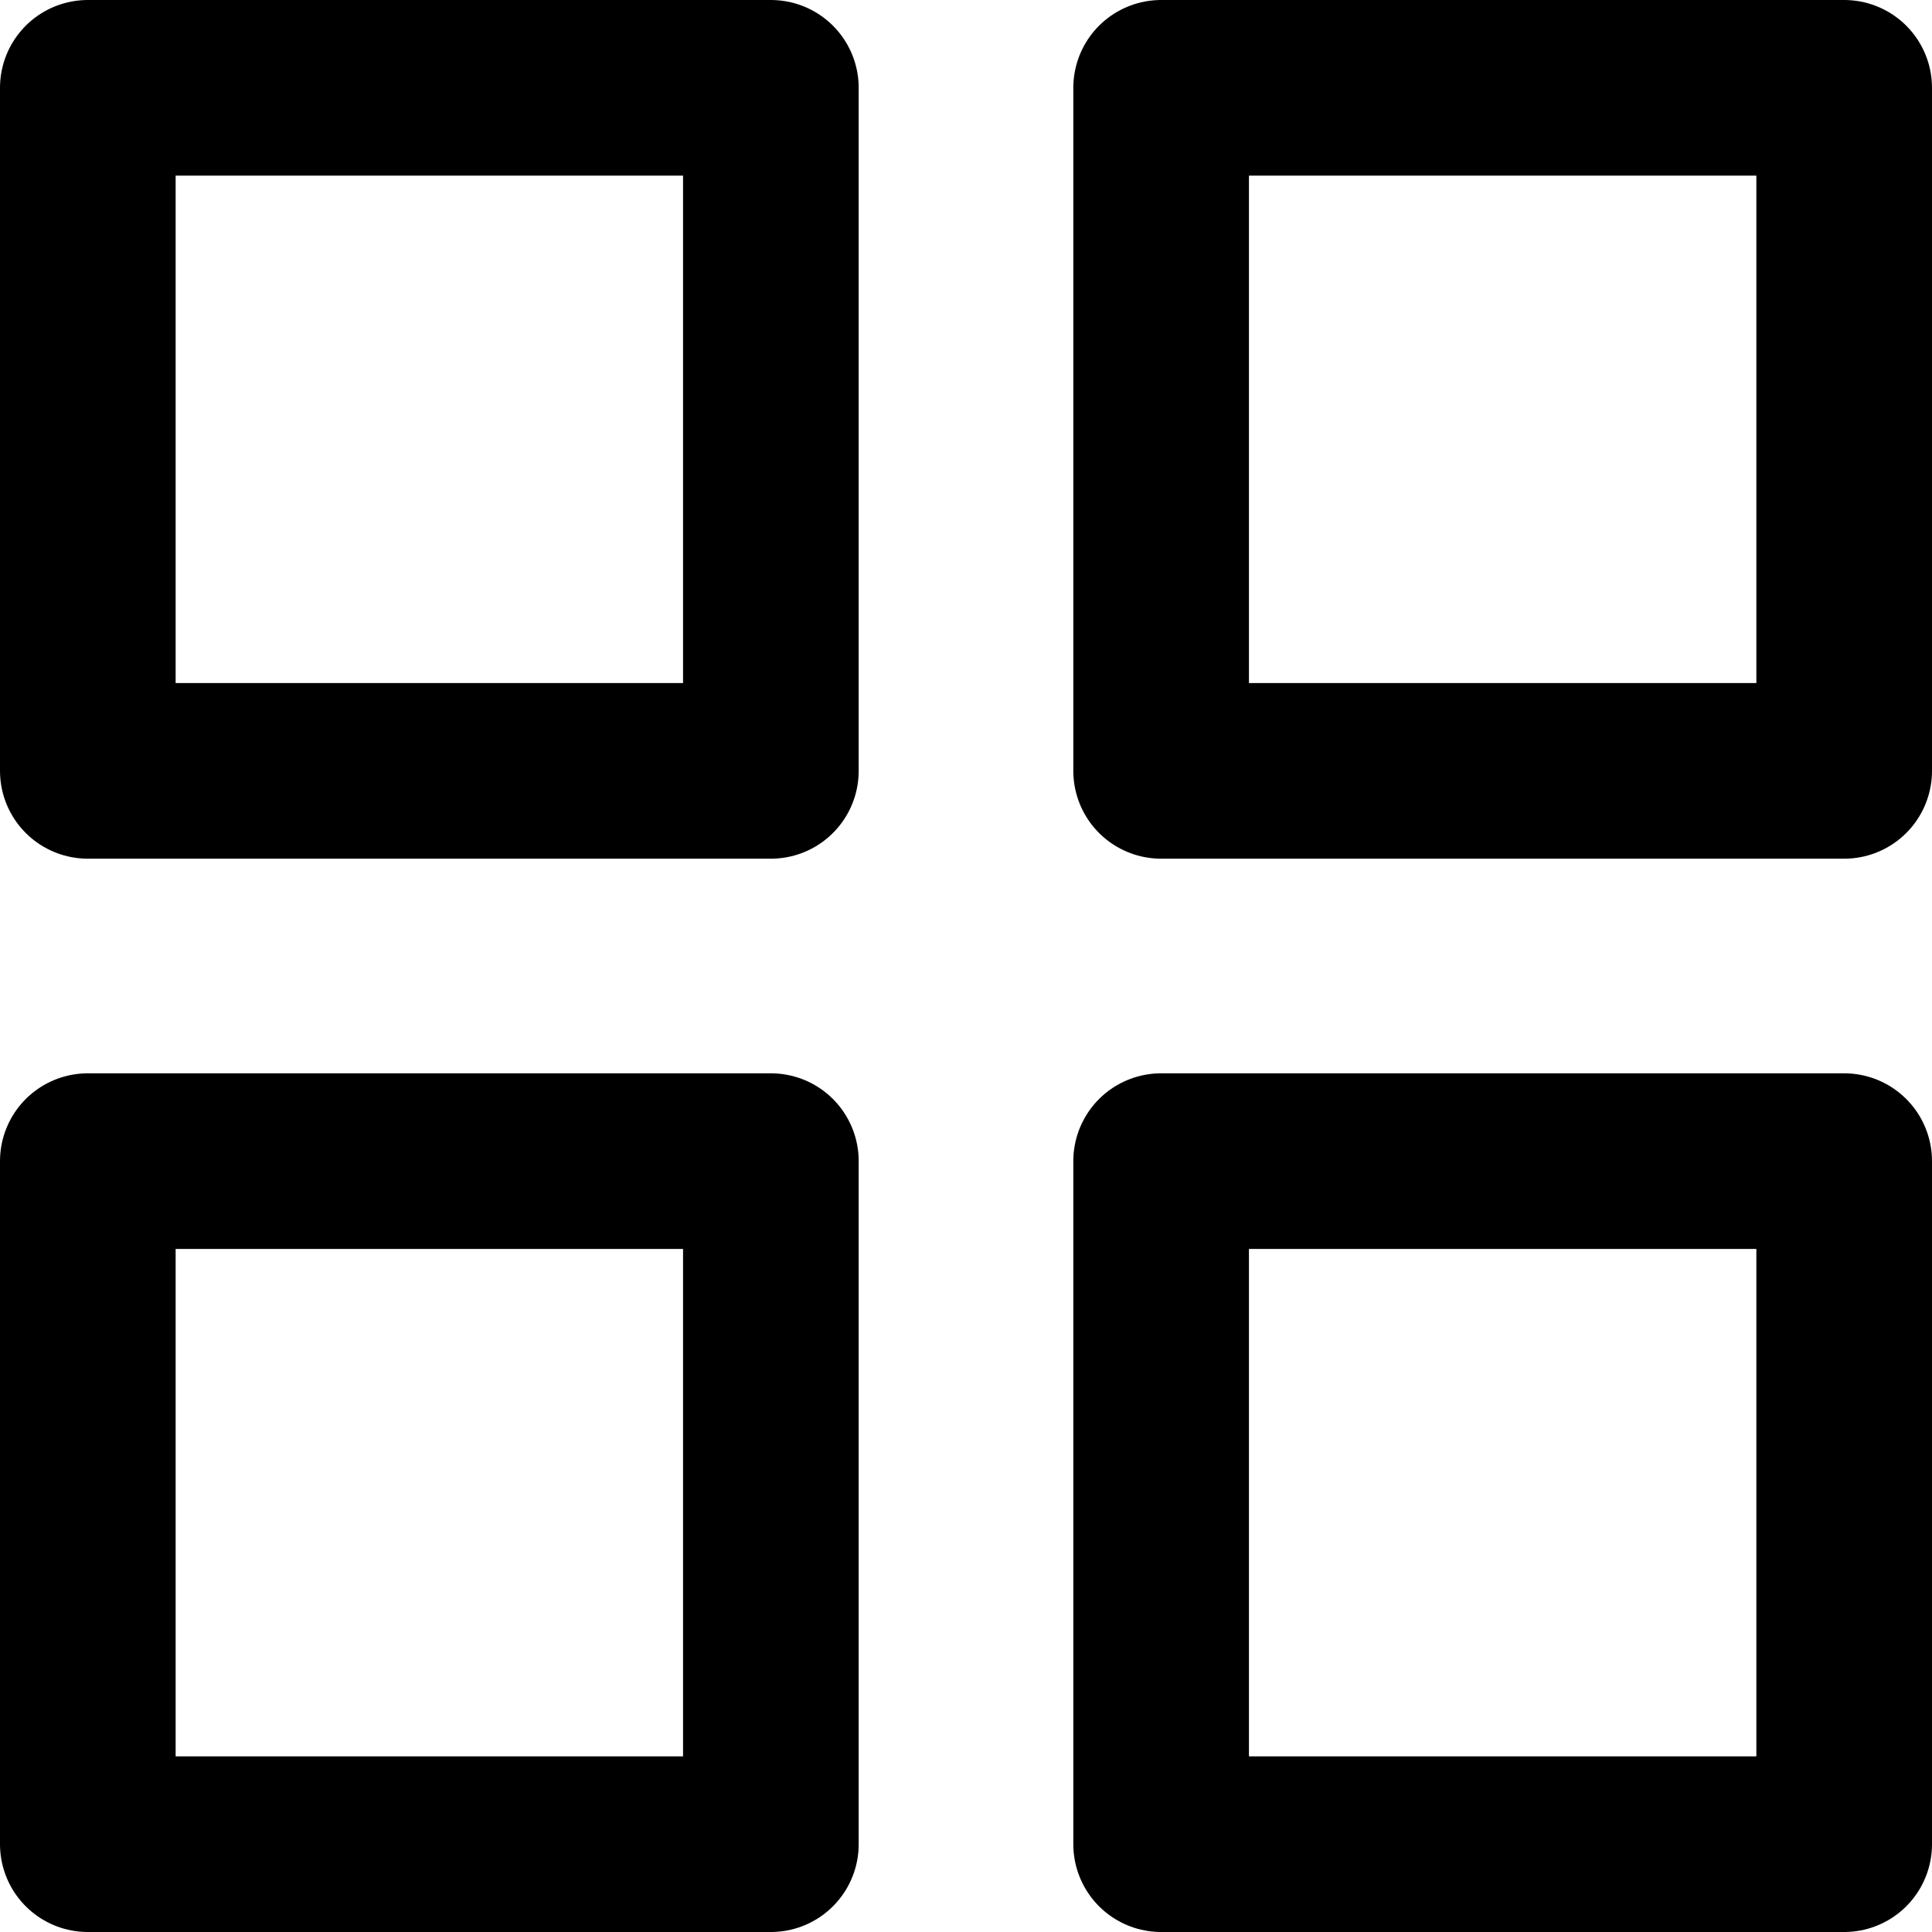 <svg viewBox="0 0 22 22" fill="none" xmlns="http://www.w3.org/2000/svg">
    <path d="M8.778 1H1V8.778H8.778V1Z" stroke="currentColor" stroke-width="2" stroke-linecap="round"
        stroke-linejoin="round" />
    <path d="M21 1H13.222V8.778H21V1Z" stroke="currentColor" stroke-width="2" stroke-linecap="round"
        stroke-linejoin="round" />
    <path d="M21 13.222H13.222V21H21V13.222Z" stroke="currentColor" stroke-width="2" stroke-linecap="round"
        stroke-linejoin="round" />
    <path d="M8.778 13.222H1V21H8.778V13.222Z" stroke="currentColor" stroke-width="2" stroke-linecap="round"
        stroke-linejoin="round" />
</svg>
